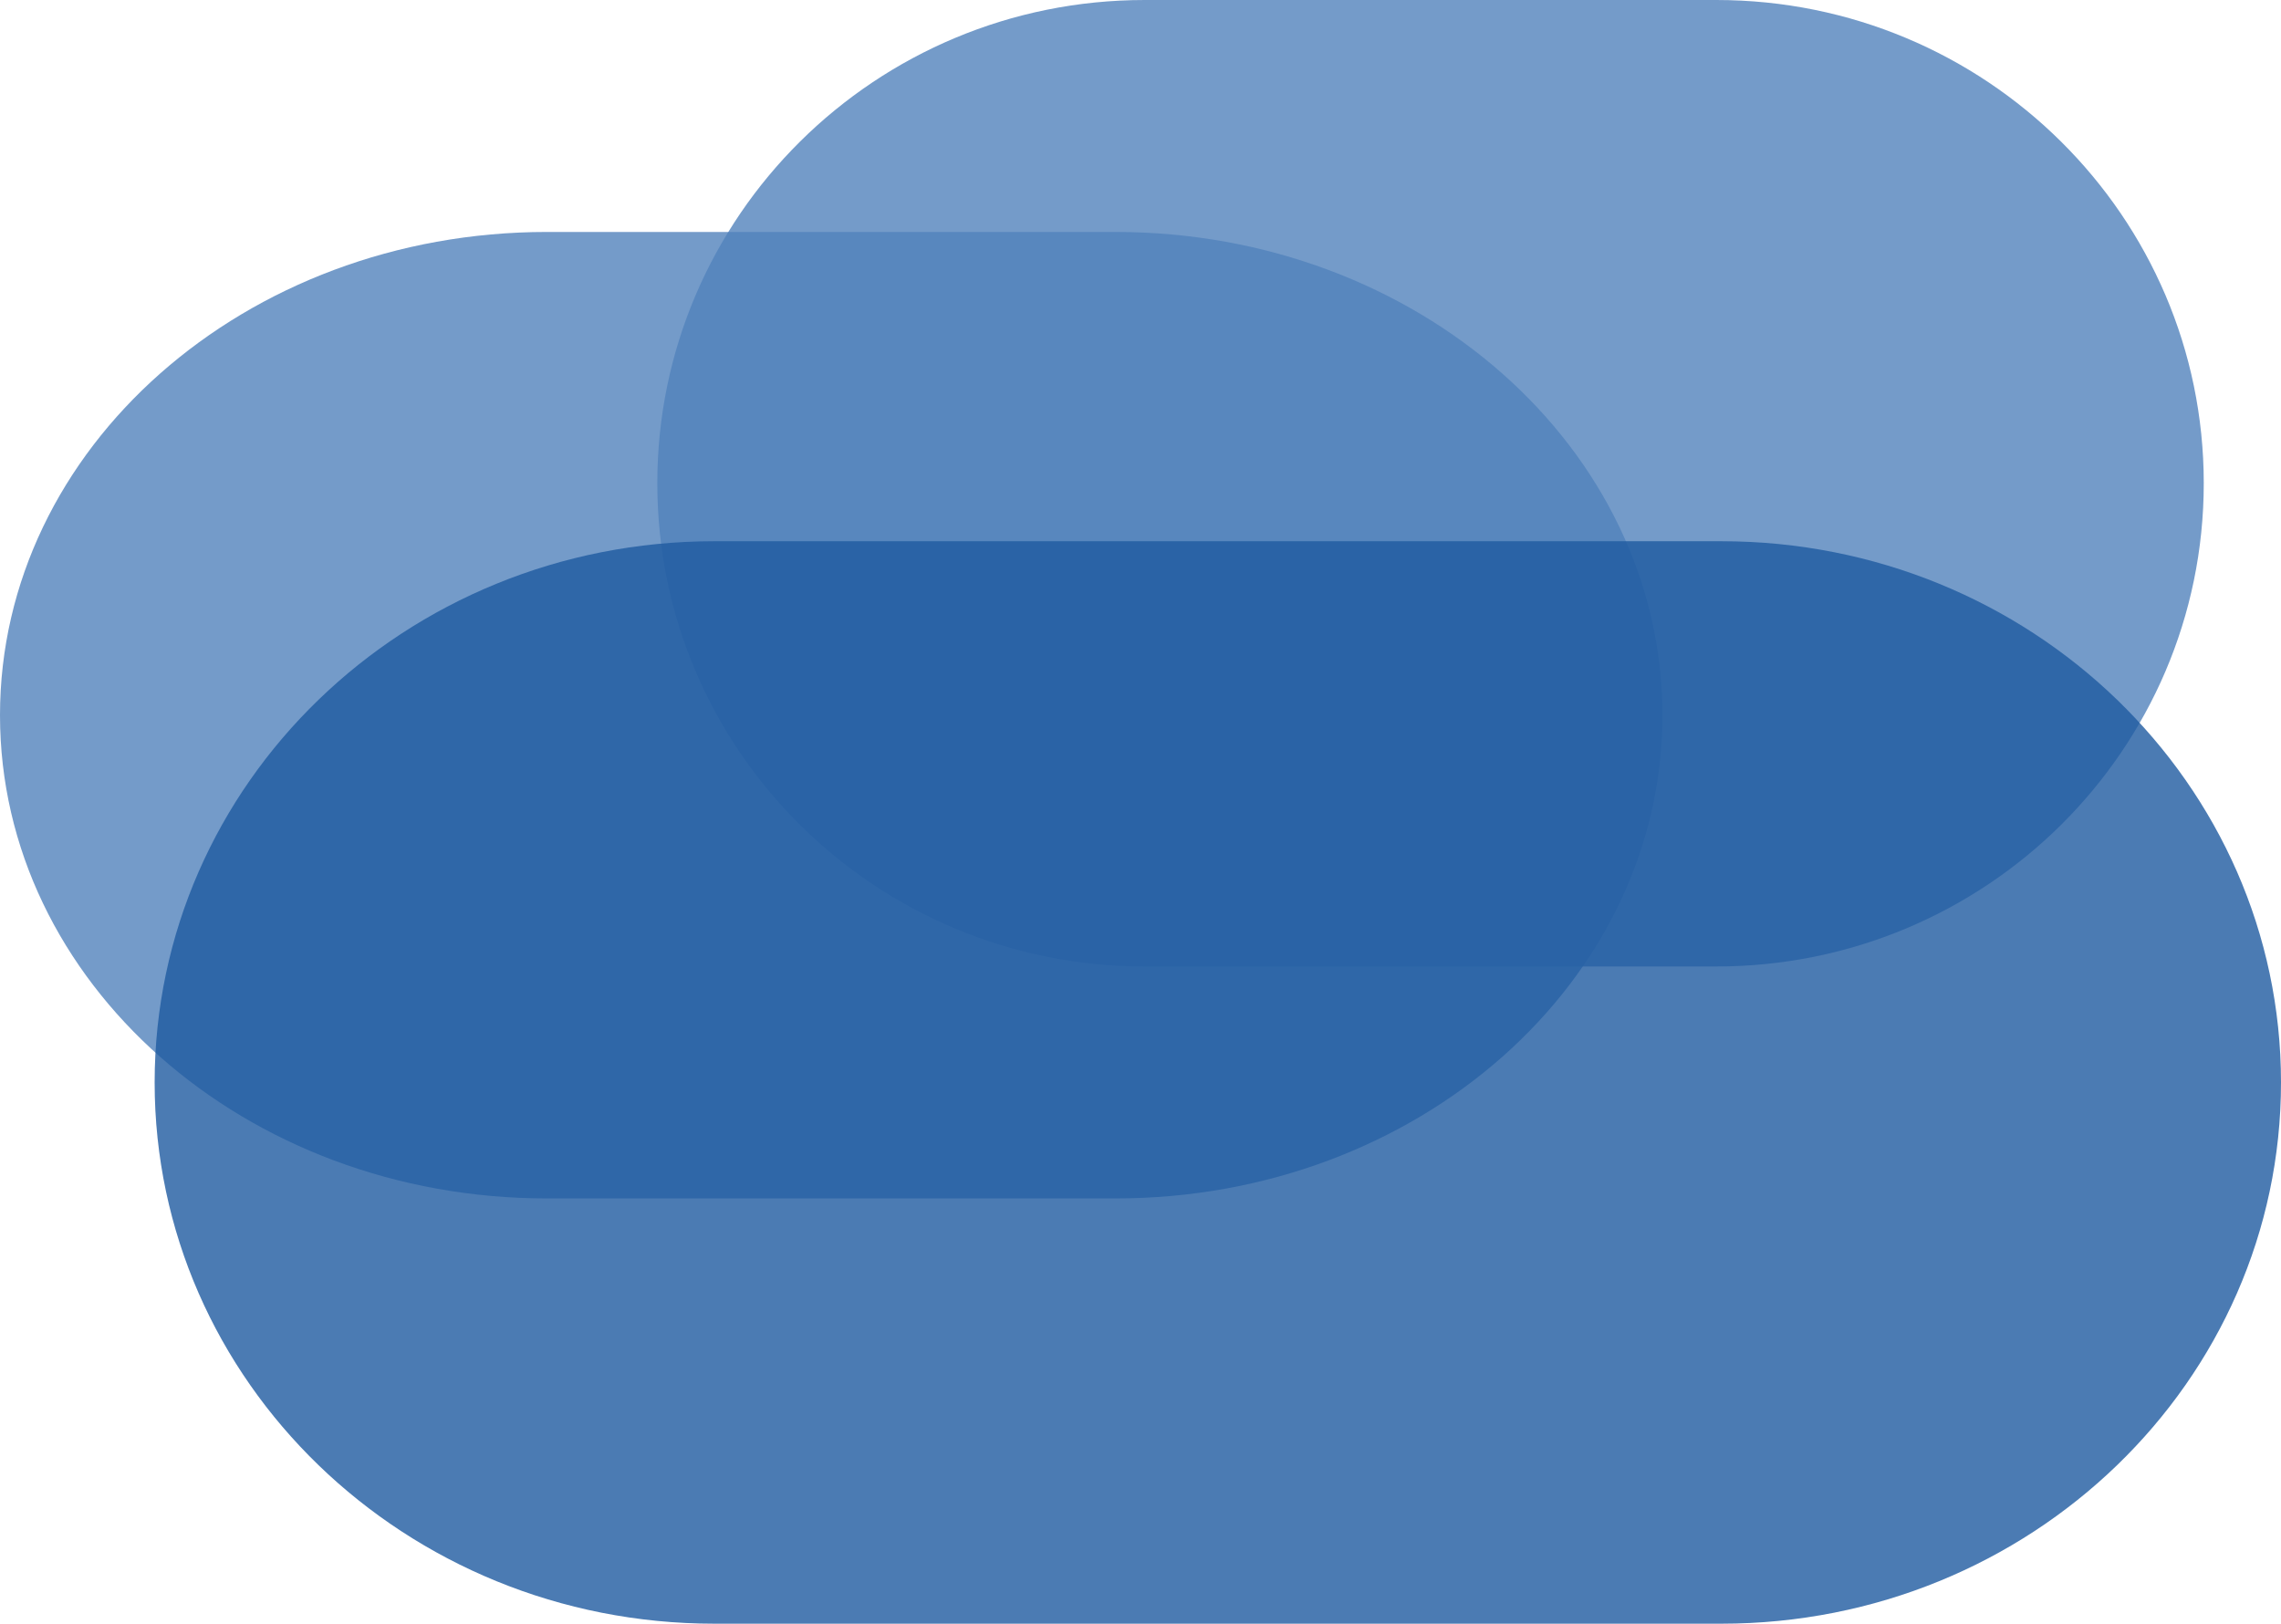 <svg width="59" height="42" viewBox="0 0 59 42" fill="none" xmlns="http://www.w3.org/2000/svg">
<g clip-path="url(#clip0_487_600)">
<path d="M44.393 0H29.61C22.647 0 17.002 5.596 17.002 12.5C17.002 19.404 22.647 25 29.61 25H44.393C51.357 25 57.002 19.404 57.002 12.5C57.002 5.596 51.357 0 44.393 0Z" fill="#5282BB" fill-opacity="0.8"/>
<path d="M28.854 6H14.146C6.333 6 0 11.596 0 18.5C0 25.404 6.333 31 14.146 31H28.854C36.667 31 43 25.404 43 18.5C43 11.596 36.667 6 28.854 6Z" fill="#5282BB" fill-opacity="0.8"/>
<path d="M44.525 14H18.475C10.48 14 4 20.268 4 28C4 35.732 10.48 42 18.475 42H44.525C52.52 42 59 35.732 59 28C59 20.268 52.52 14 44.525 14Z" fill="#1F5AA0" fill-opacity="0.8"/>
</g>
<defs>
<clipPath id="clip0_487_600">
<rect width="59" height="42" fill="white"/>
</clipPath>
</defs>
</svg>

